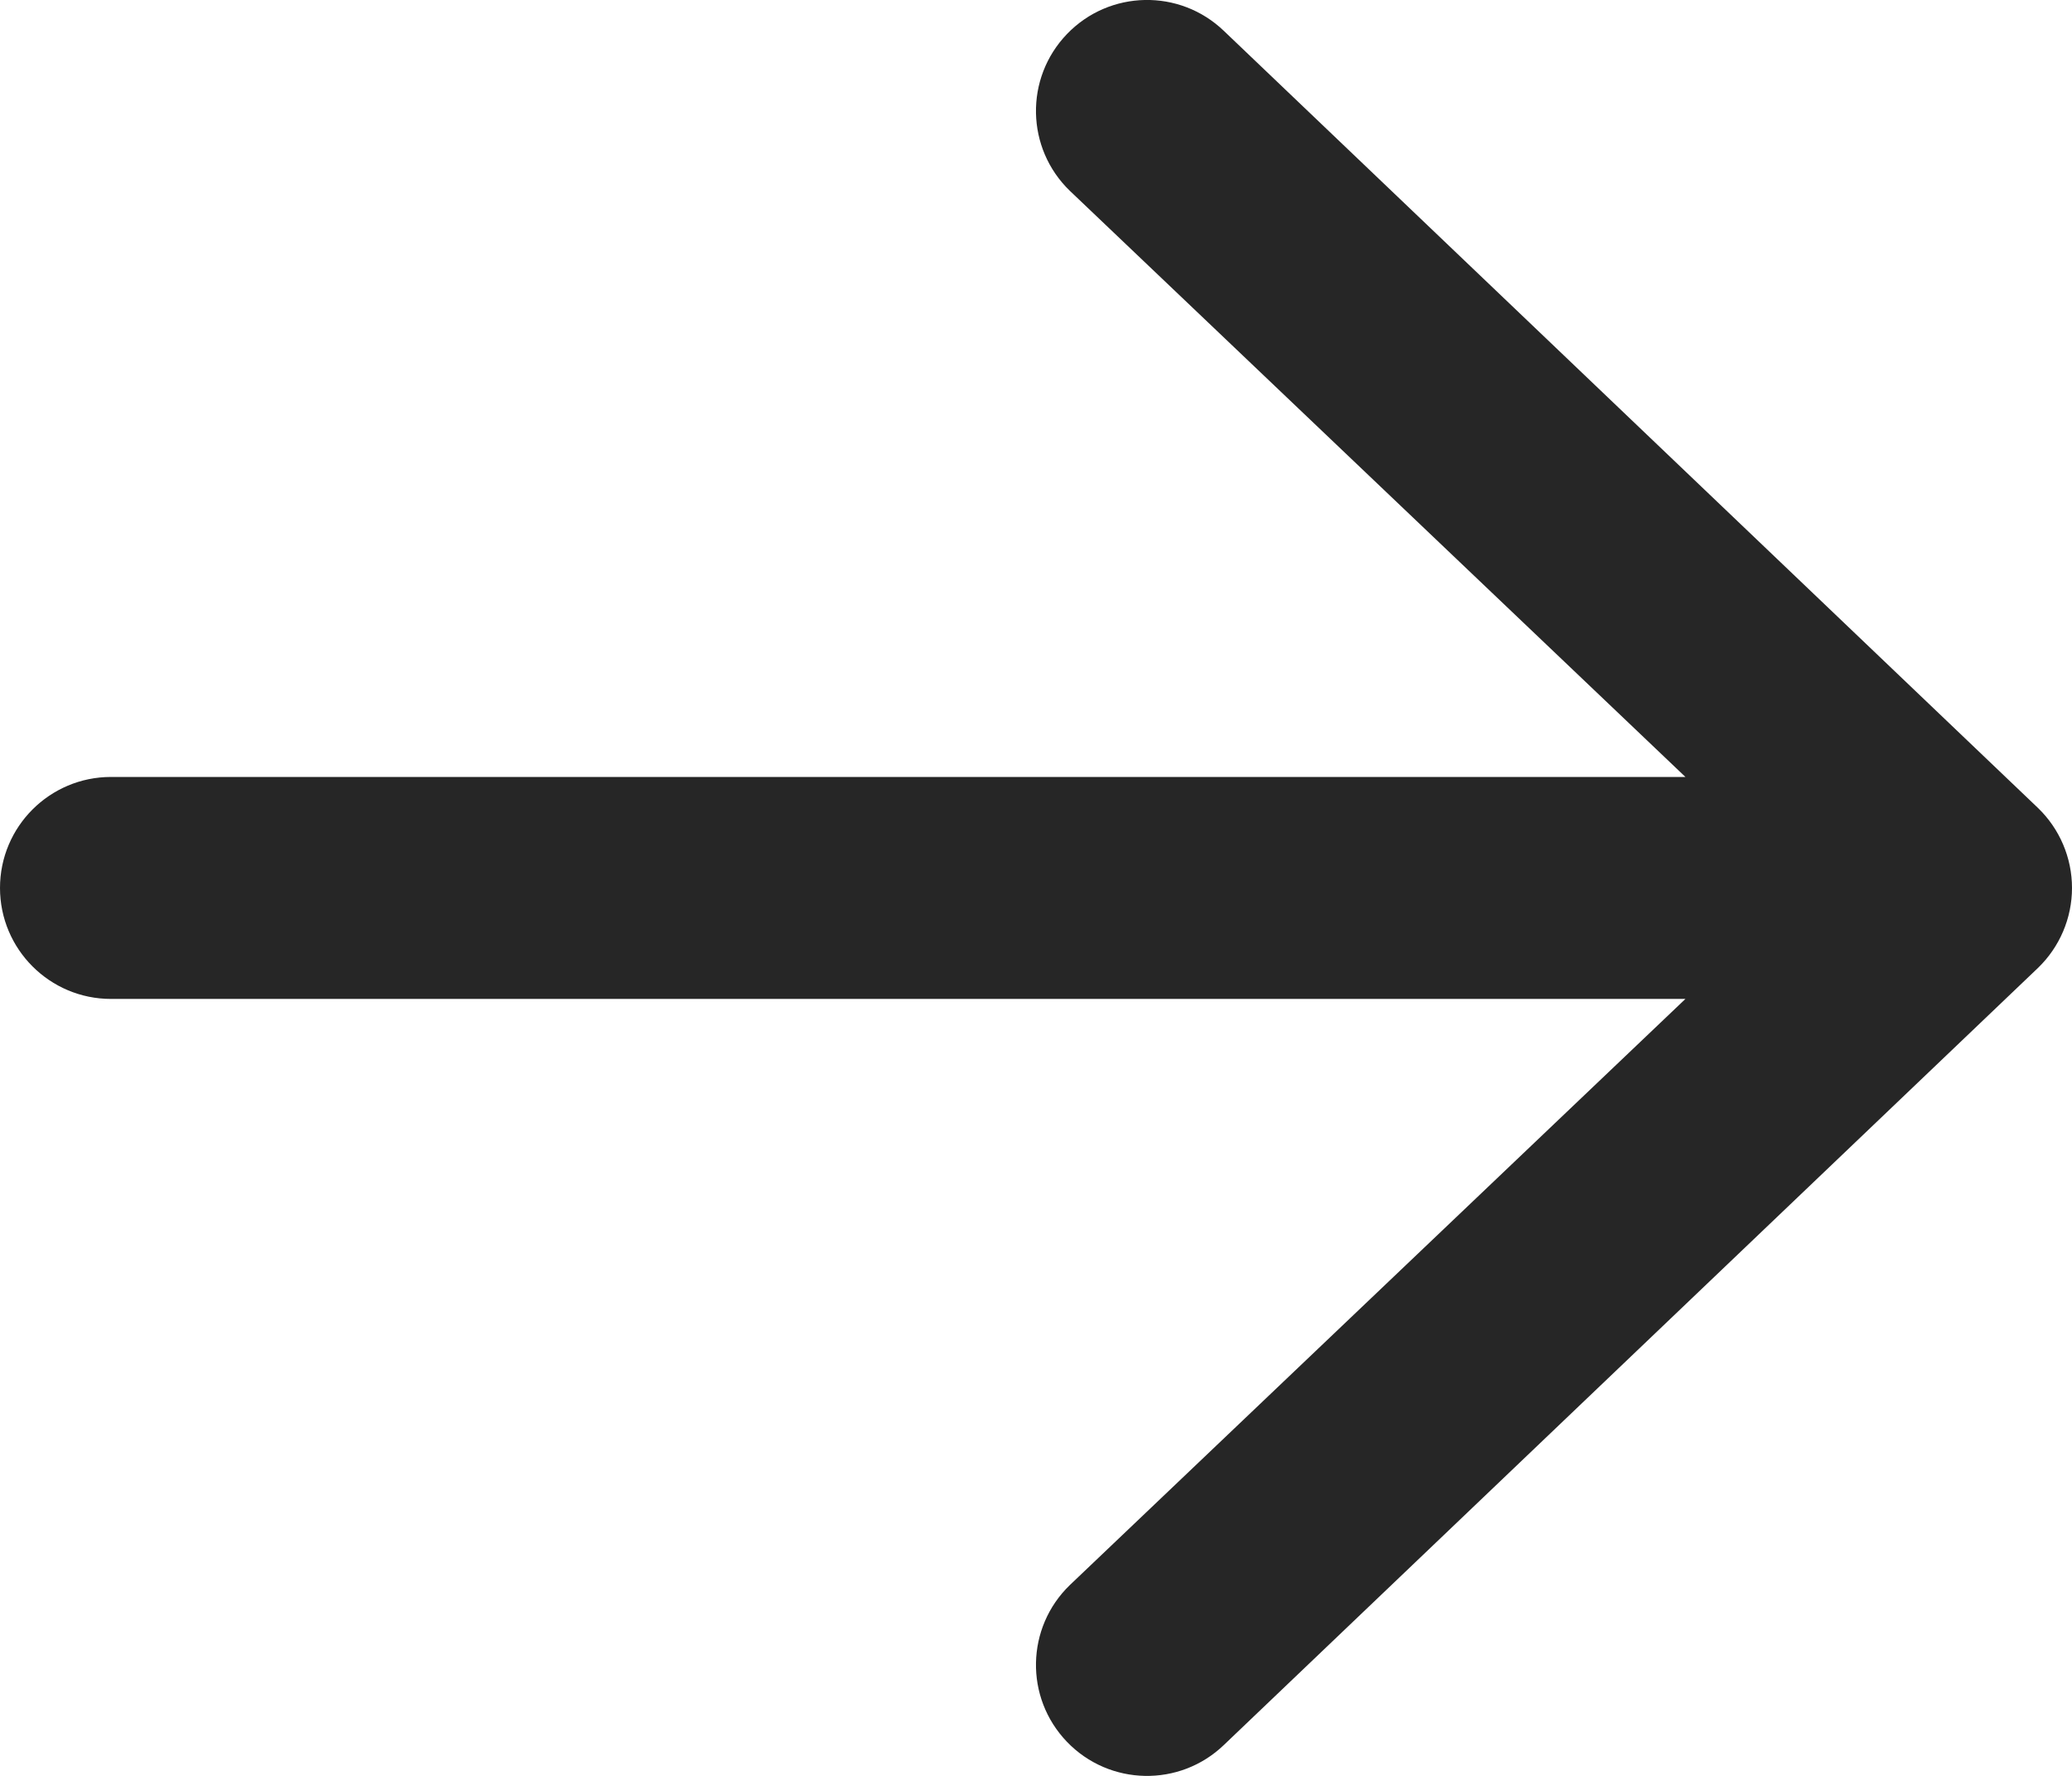 
<svg width="21" height="18" viewBox="0 0 21 18" fill="none" xmlns="http://www.w3.org/2000/svg">
<path fill-rule="evenodd" clip-rule="evenodd" d="M-3.93403e-07 9C-4.20561e-07 8.379 0.504 7.875 1.125 7.875L17.082 7.875L10.845 1.936C10.397 1.505 10.383 0.793 10.814 0.345C11.245 -0.103 11.957 -0.117 12.405 0.314L20.655 8.189C20.875 8.401 21 8.694 21 9C21 9.306 20.875 9.599 20.655 9.811L12.405 17.686C11.957 18.117 11.245 18.103 10.814 17.655C10.383 17.207 10.397 16.495 10.845 16.064L17.082 10.125L1.125 10.125C0.504 10.125 -3.66244e-07 9.621 -3.93403e-07 9Z" fill="#262626"/>
</svg>
